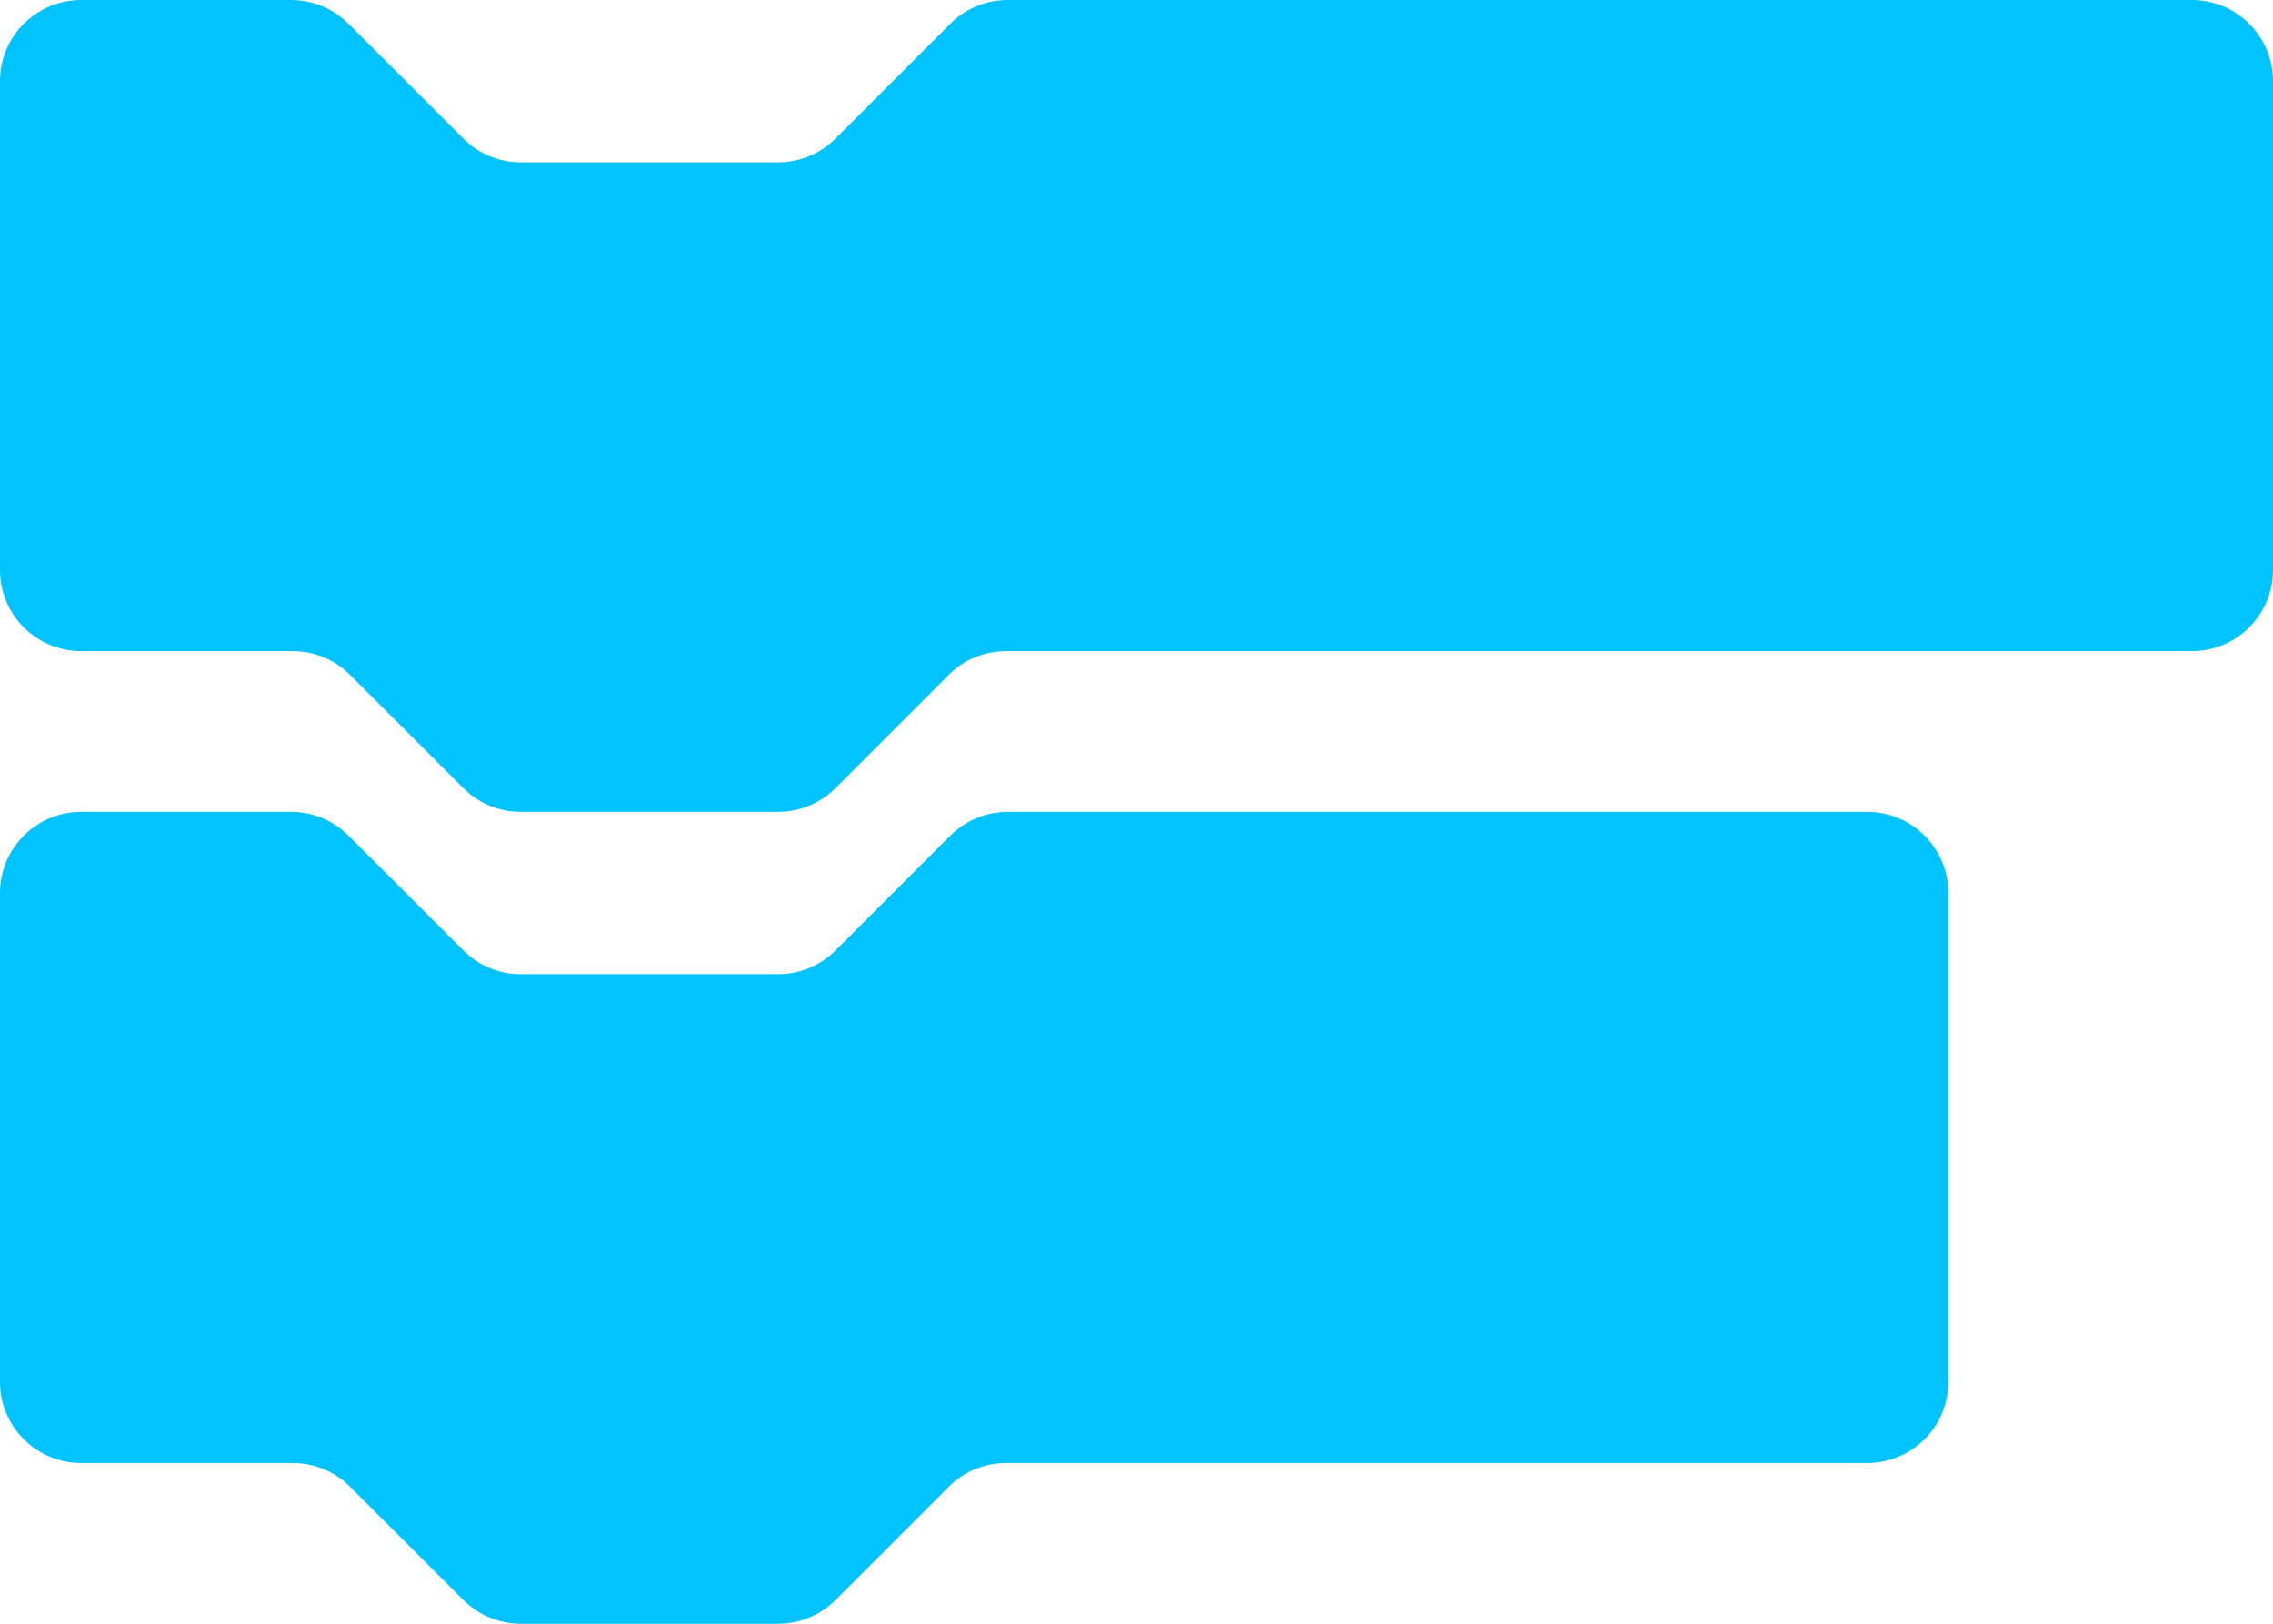 <svg width="14" height="10" viewBox="0 0 14 10" fill="none" xmlns="http://www.w3.org/2000/svg">
<path fill-rule="evenodd" clip-rule="evenodd" d="M12 8.51C12 8.786 11.776 9.01 11.5 9.01H6.197C6.064 9.01 5.937 9.062 5.844 9.156L5.146 9.854C5.053 9.947 4.926 10 4.793 10H3.207C3.074 10 2.947 9.947 2.854 9.854L2.156 9.156C2.062 9.062 1.936 9.01 1.803 9.01H0.5C0.224 9.01 0 8.786 0 8.51V5.5C0 5.224 0.224 5 0.5 5H1.793C1.926 5 2.053 5.053 2.146 5.146L2.854 5.854C2.947 5.947 3.074 6 3.207 6H4.793C4.926 6 5.053 5.947 5.146 5.854L5.854 5.146C5.947 5.053 6.074 5 6.207 5H11.5C11.776 5 12 5.224 12 5.5V8.51ZM14 3.51C14 3.786 13.776 4.01 13.5 4.01H6.197C6.064 4.01 5.937 4.062 5.844 4.156L5.146 4.854C5.053 4.947 4.926 5 4.793 5H3.207C3.074 5 2.947 4.947 2.854 4.854L2.156 4.156C2.062 4.062 1.936 4.01 1.803 4.01H0.5C0.224 4.01 0 3.786 0 3.51V0.5C0 0.224 0.224 0 0.5 0H1.793C1.926 0 2.053 0.053 2.146 0.146L2.854 0.854C2.947 0.947 3.074 1 3.207 1H4.793C4.926 1 5.053 0.947 5.146 0.854L5.854 0.146C5.947 0.053 6.074 0 6.207 0H13.5C13.776 0 14 0.224 14 0.5V3.51Z" fill="#00C3FF"/>
</svg>
